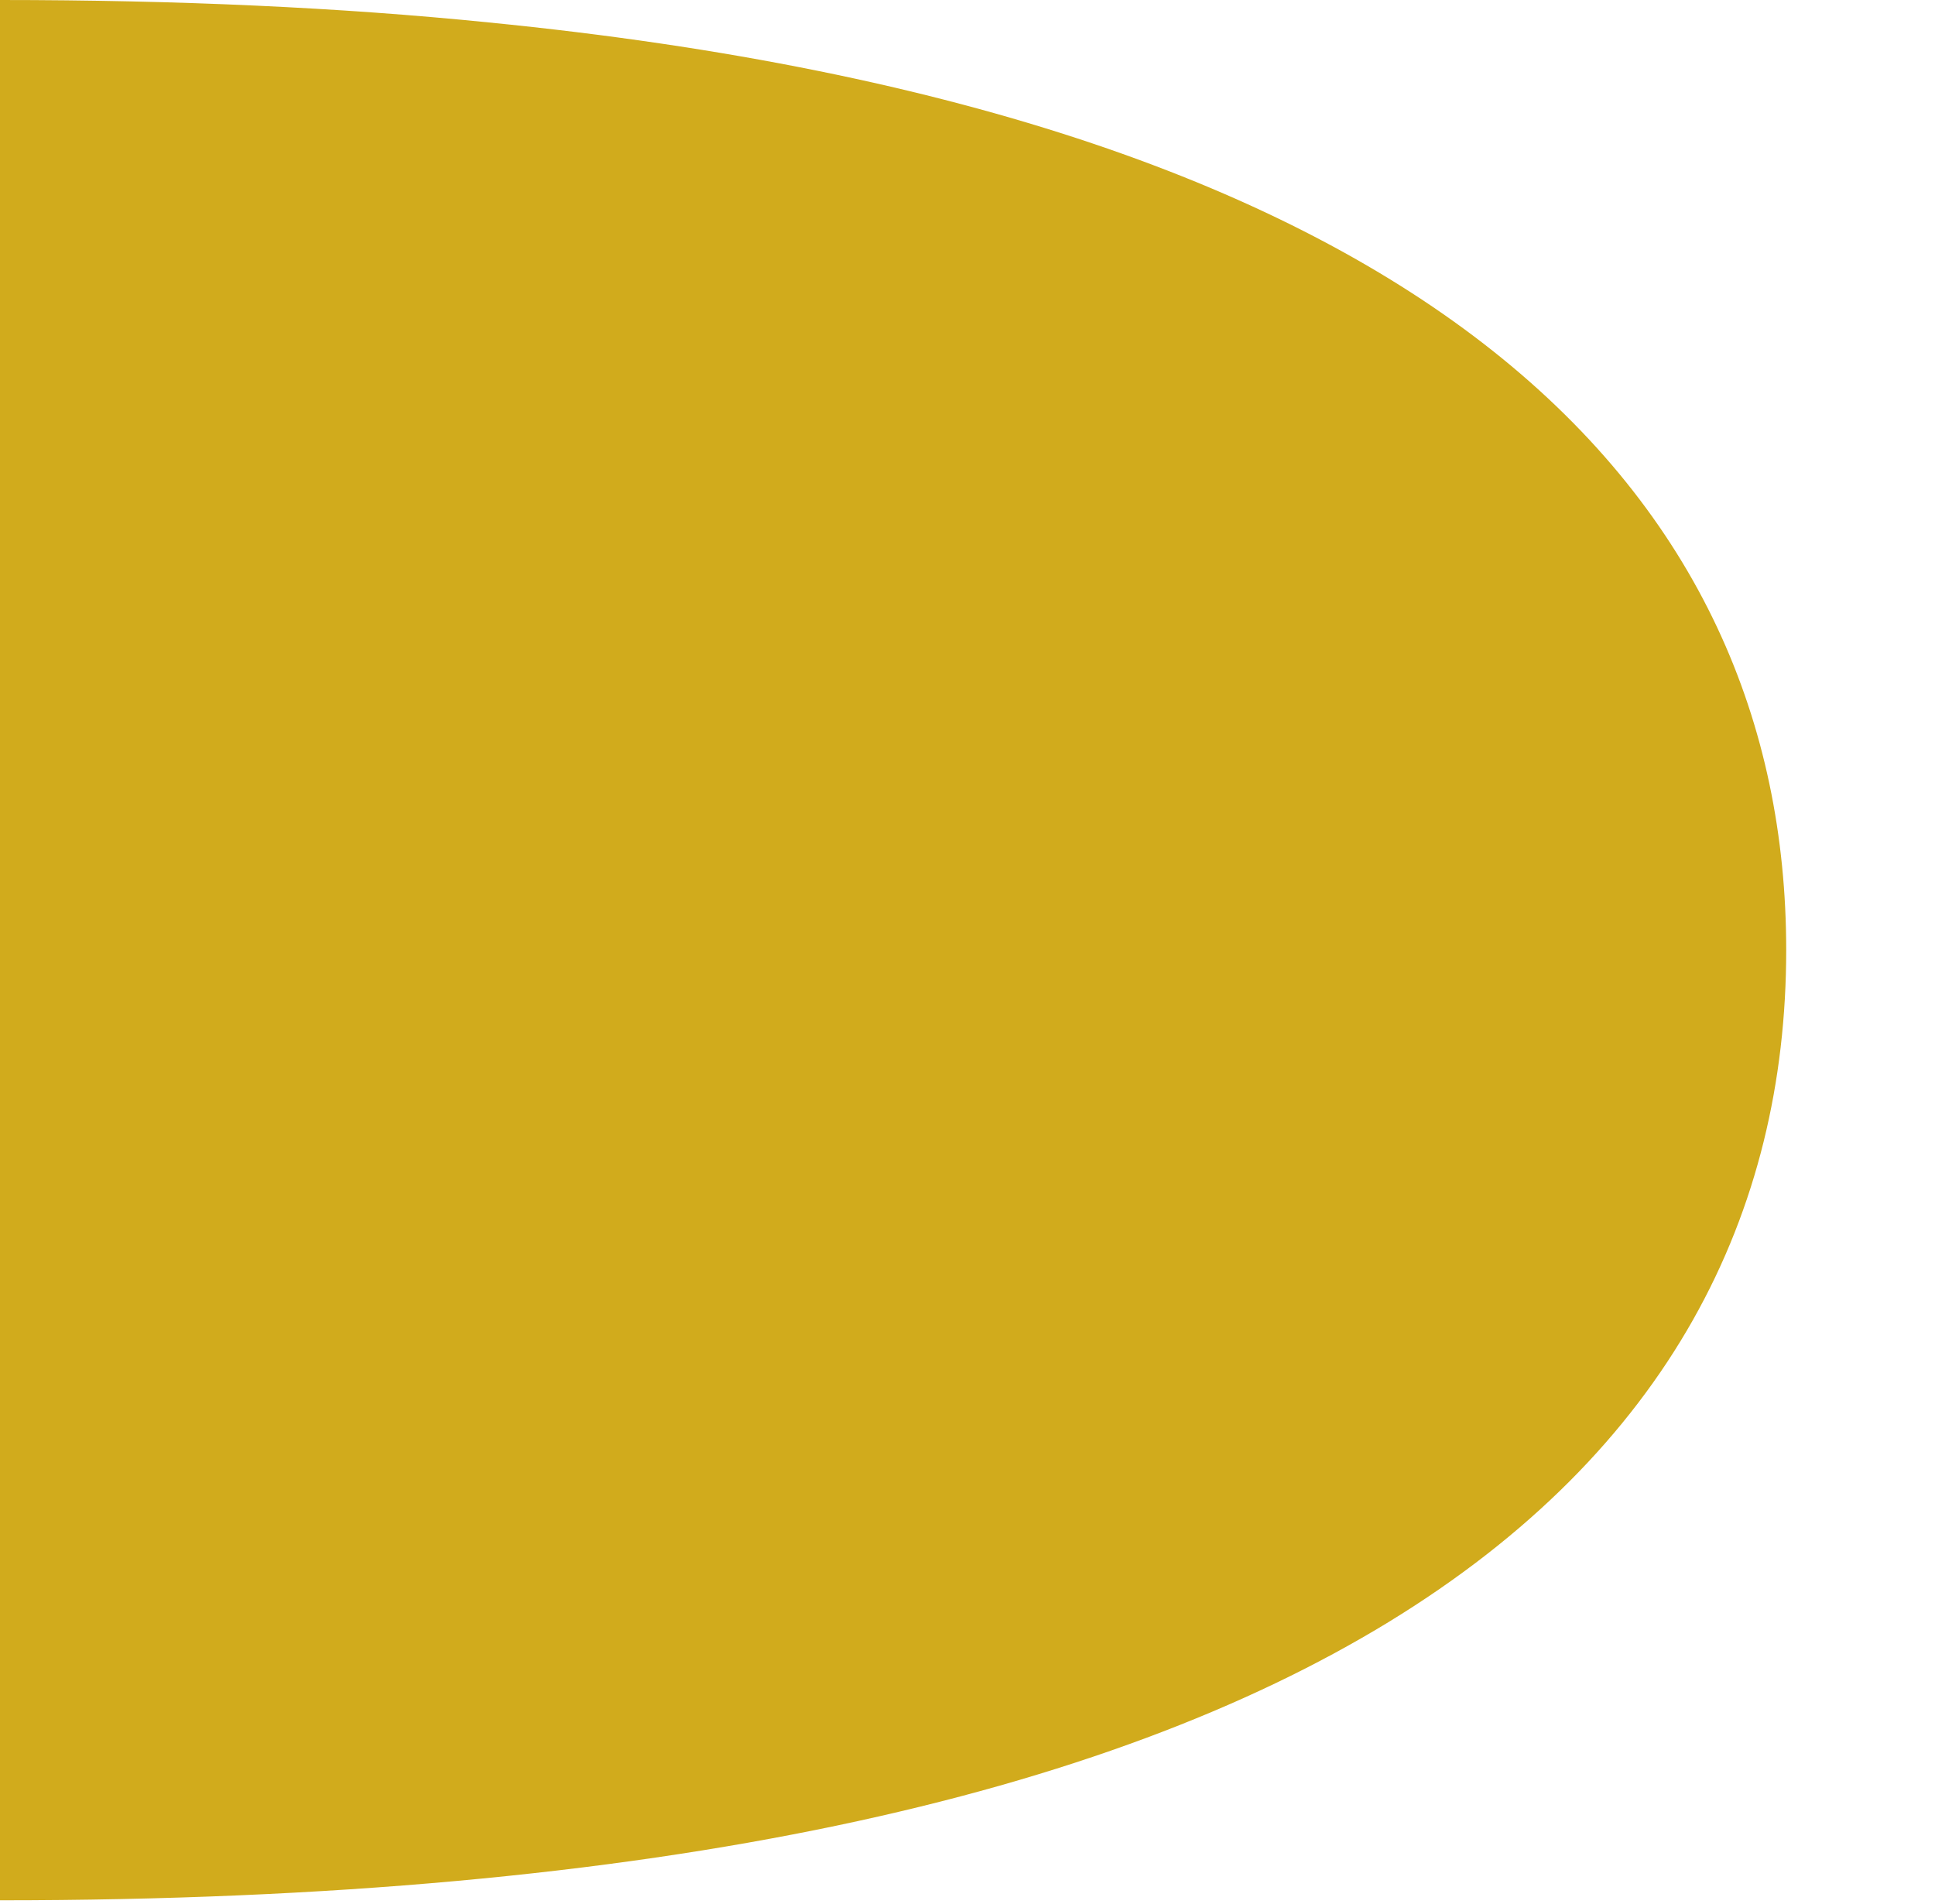 <svg width="187" height="184" viewBox="0 0 187 184" fill="none" xmlns="http://www.w3.org/2000/svg">
<g clip-path="url(#clip0_76_99)">
<path d="M0 0V183.65C127.71 183.65 172.62 142.54 172.62 91.82C172.62 48 139 11.26 47.24 2.17C32.94 0.723 17.193 0 0 0Z" fill="#D1AB1C"/>
</g>
<defs>
<clipPath id="clip0_76_99">
<rect width="186.88" height="183.65" fill="white"/>
</clipPath>
</defs>
</svg>
